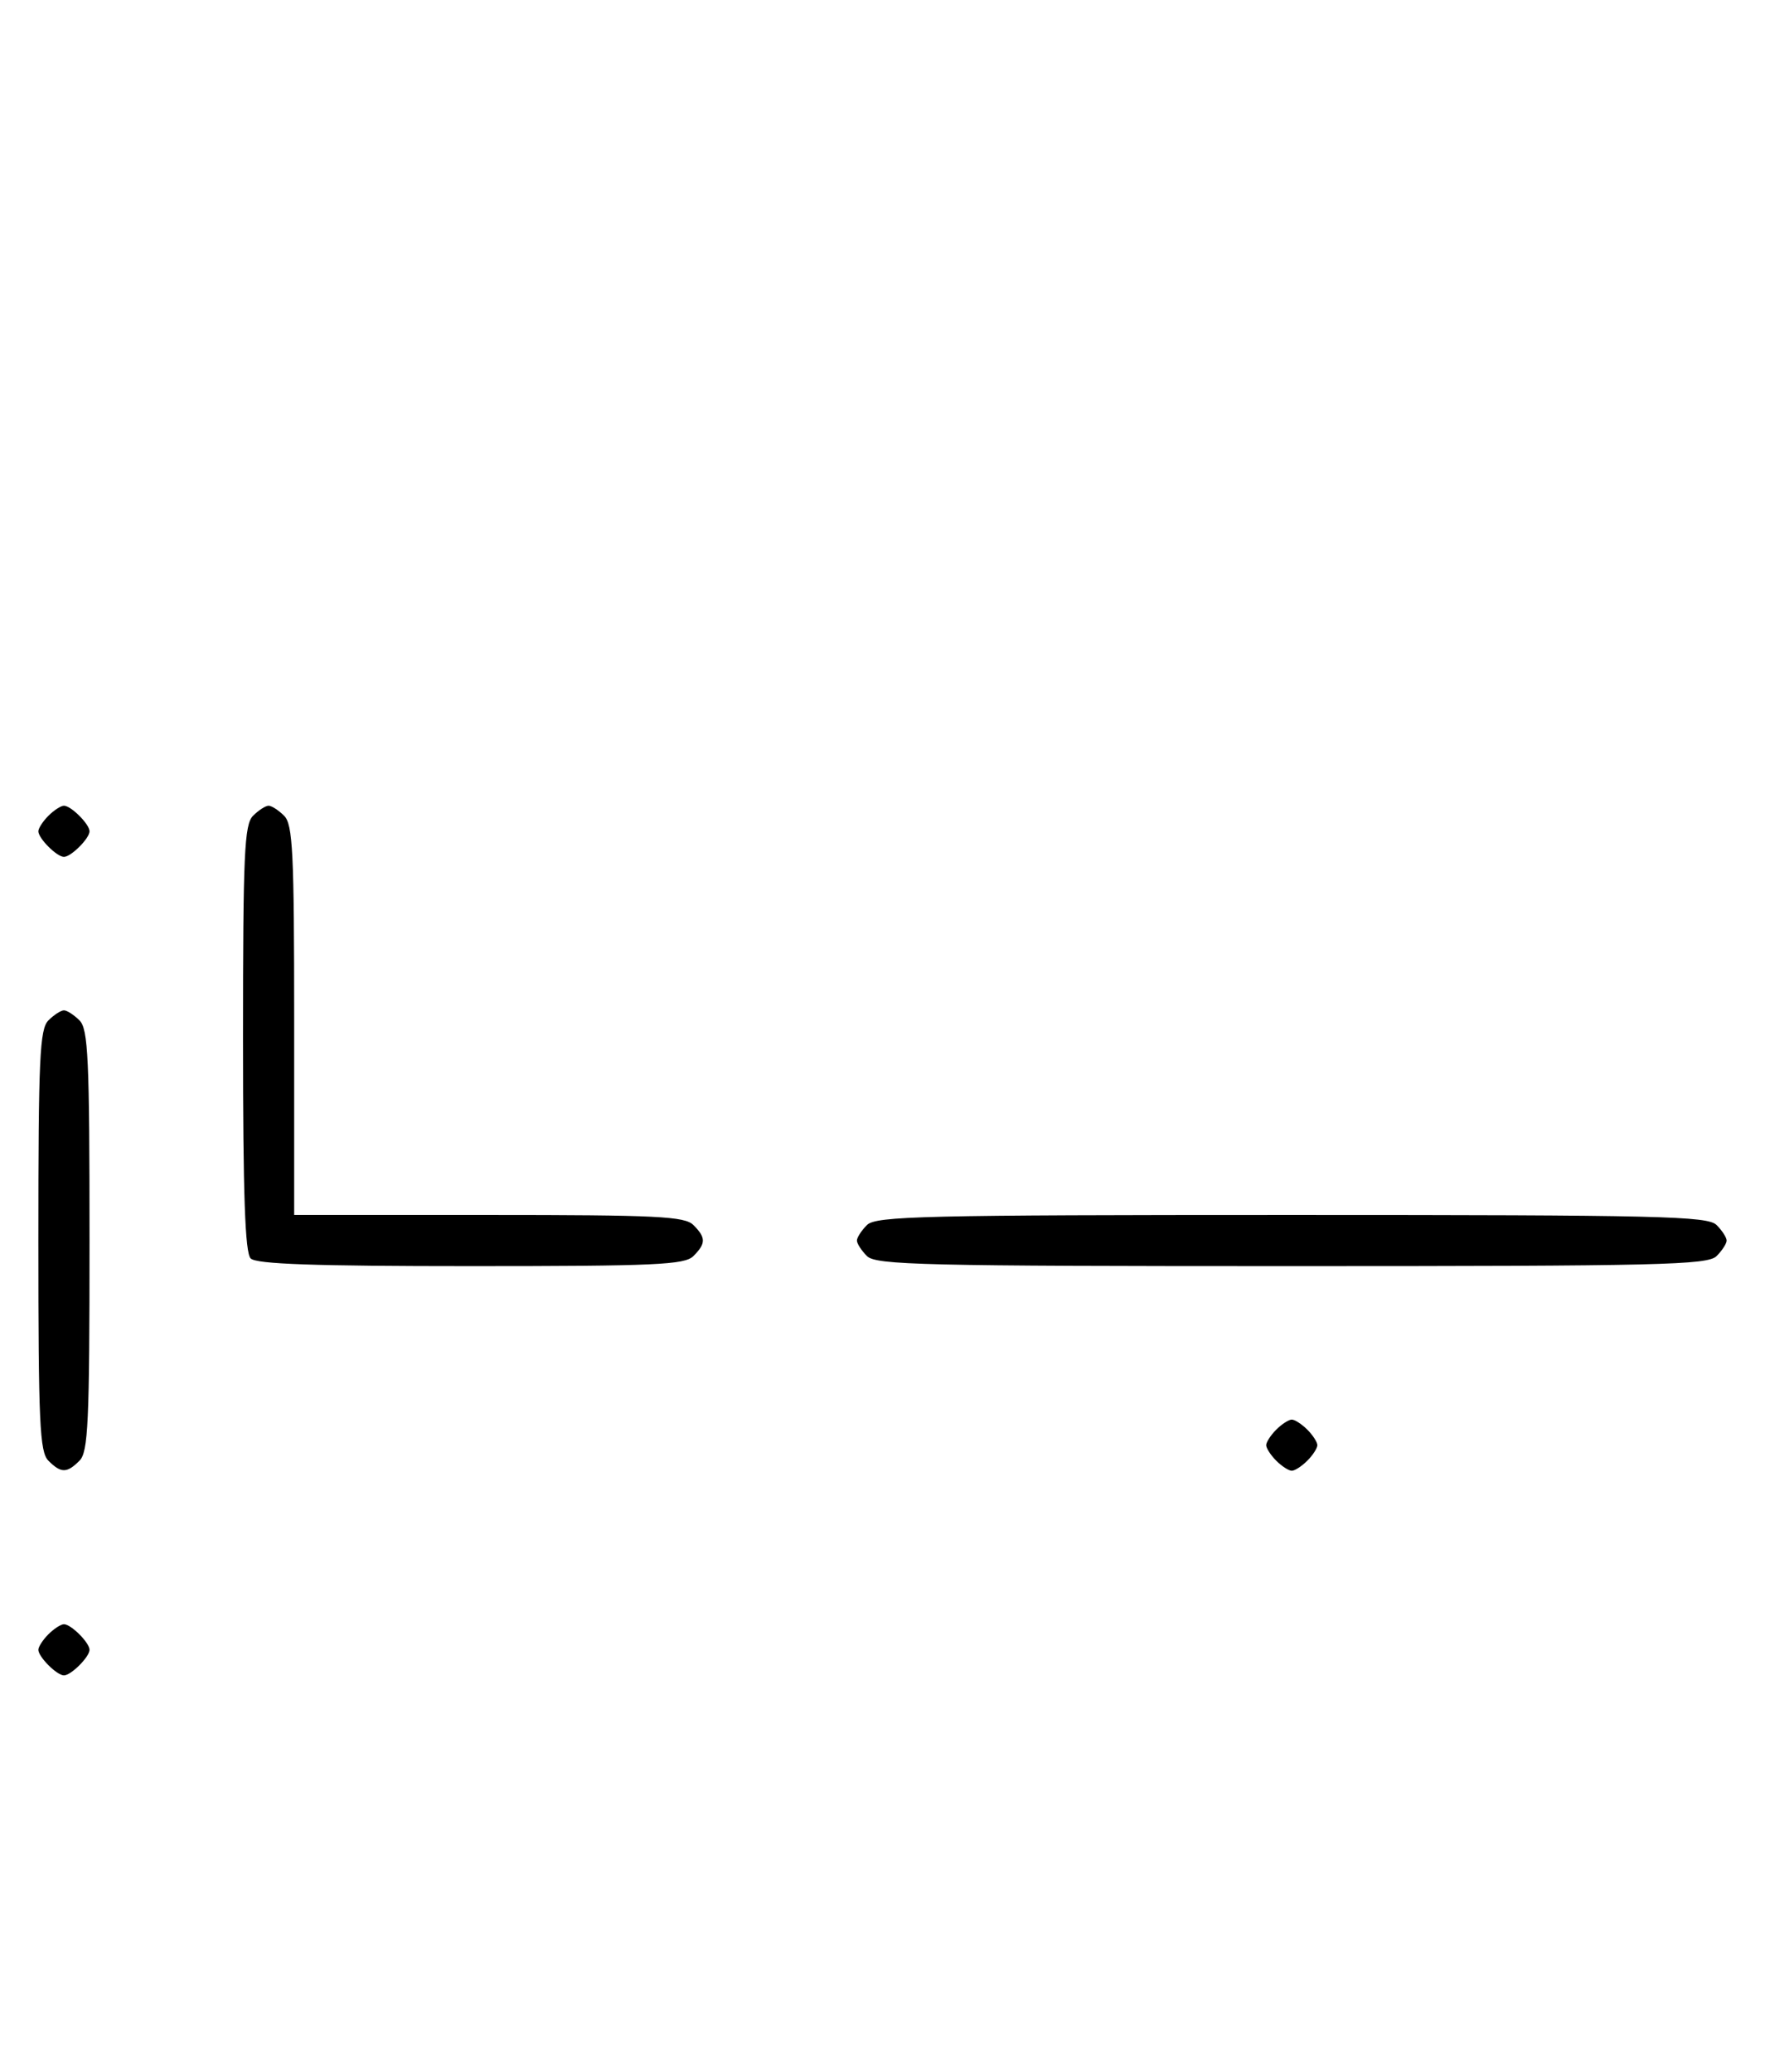 <svg xmlns="http://www.w3.org/2000/svg" width="276" height="324" viewBox="0 0 276 324" version="1.1">
	<path d="M 7.571 127.571 C 6.707 128.436, 6 129.529, 6 130 C 6 131.111, 8.889 134, 10 134 C 11.111 134, 14 131.111, 14 130 C 14 128.889, 11.111 126, 10 126 C 9.529 126, 8.436 126.707, 7.571 127.571 M 39.571 127.571 C 38.206 128.937, 38 133.497, 38 162.371 C 38 186.883, 38.315 195.915, 39.200 196.800 C 40.085 197.685, 49.117 198, 73.629 198 C 102.503 198, 107.063 197.794, 108.429 196.429 C 110.402 194.455, 110.402 193.545, 108.429 191.571 C 107.069 190.212, 102.758 190, 76.429 190 L 46 190 46 159.571 C 46 133.242, 45.788 128.931, 44.429 127.571 C 43.564 126.707, 42.471 126, 42 126 C 41.529 126, 40.436 126.707, 39.571 127.571 M 7.571 159.571 C 6.207 160.936, 6 165.463, 6 194 C 6 222.537, 6.207 227.064, 7.571 228.429 C 9.545 230.402, 10.455 230.402, 12.429 228.429 C 13.793 227.064, 14 222.537, 14 194 C 14 165.463, 13.793 160.936, 12.429 159.571 C 11.564 158.707, 10.471 158, 10 158 C 9.529 158, 8.436 158.707, 7.571 159.571 M 135.571 191.571 C 134.707 192.436, 134 193.529, 134 194 C 134 194.471, 134.707 195.564, 135.571 196.429 C 136.968 197.825, 144.372 198, 202 198 C 259.628 198, 267.032 197.825, 268.429 196.429 C 269.293 195.564, 270 194.471, 270 194 C 270 193.529, 269.293 192.436, 268.429 191.571 C 267.032 190.175, 259.628 190, 202 190 C 144.372 190, 136.968 190.175, 135.571 191.571 M 199.571 223.571 C 198.707 224.436, 198 225.529, 198 226 C 198 226.471, 198.707 227.564, 199.571 228.429 C 200.436 229.293, 201.529 230, 202 230 C 202.471 230, 203.564 229.293, 204.429 228.429 C 205.293 227.564, 206 226.471, 206 226 C 206 225.529, 205.293 224.436, 204.429 223.571 C 203.564 222.707, 202.471 222, 202 222 C 201.529 222, 200.436 222.707, 199.571 223.571 M 7.571 255.571 C 6.707 256.436, 6 257.529, 6 258 C 6 259.111, 8.889 262, 10 262 C 11.111 262, 14 259.111, 14 258 C 14 256.889, 11.111 254, 10 254 C 9.529 254, 8.436 254.707, 7.571 255.571 " stroke="none" fill="black" fill-rule="evenodd"/>
</svg>